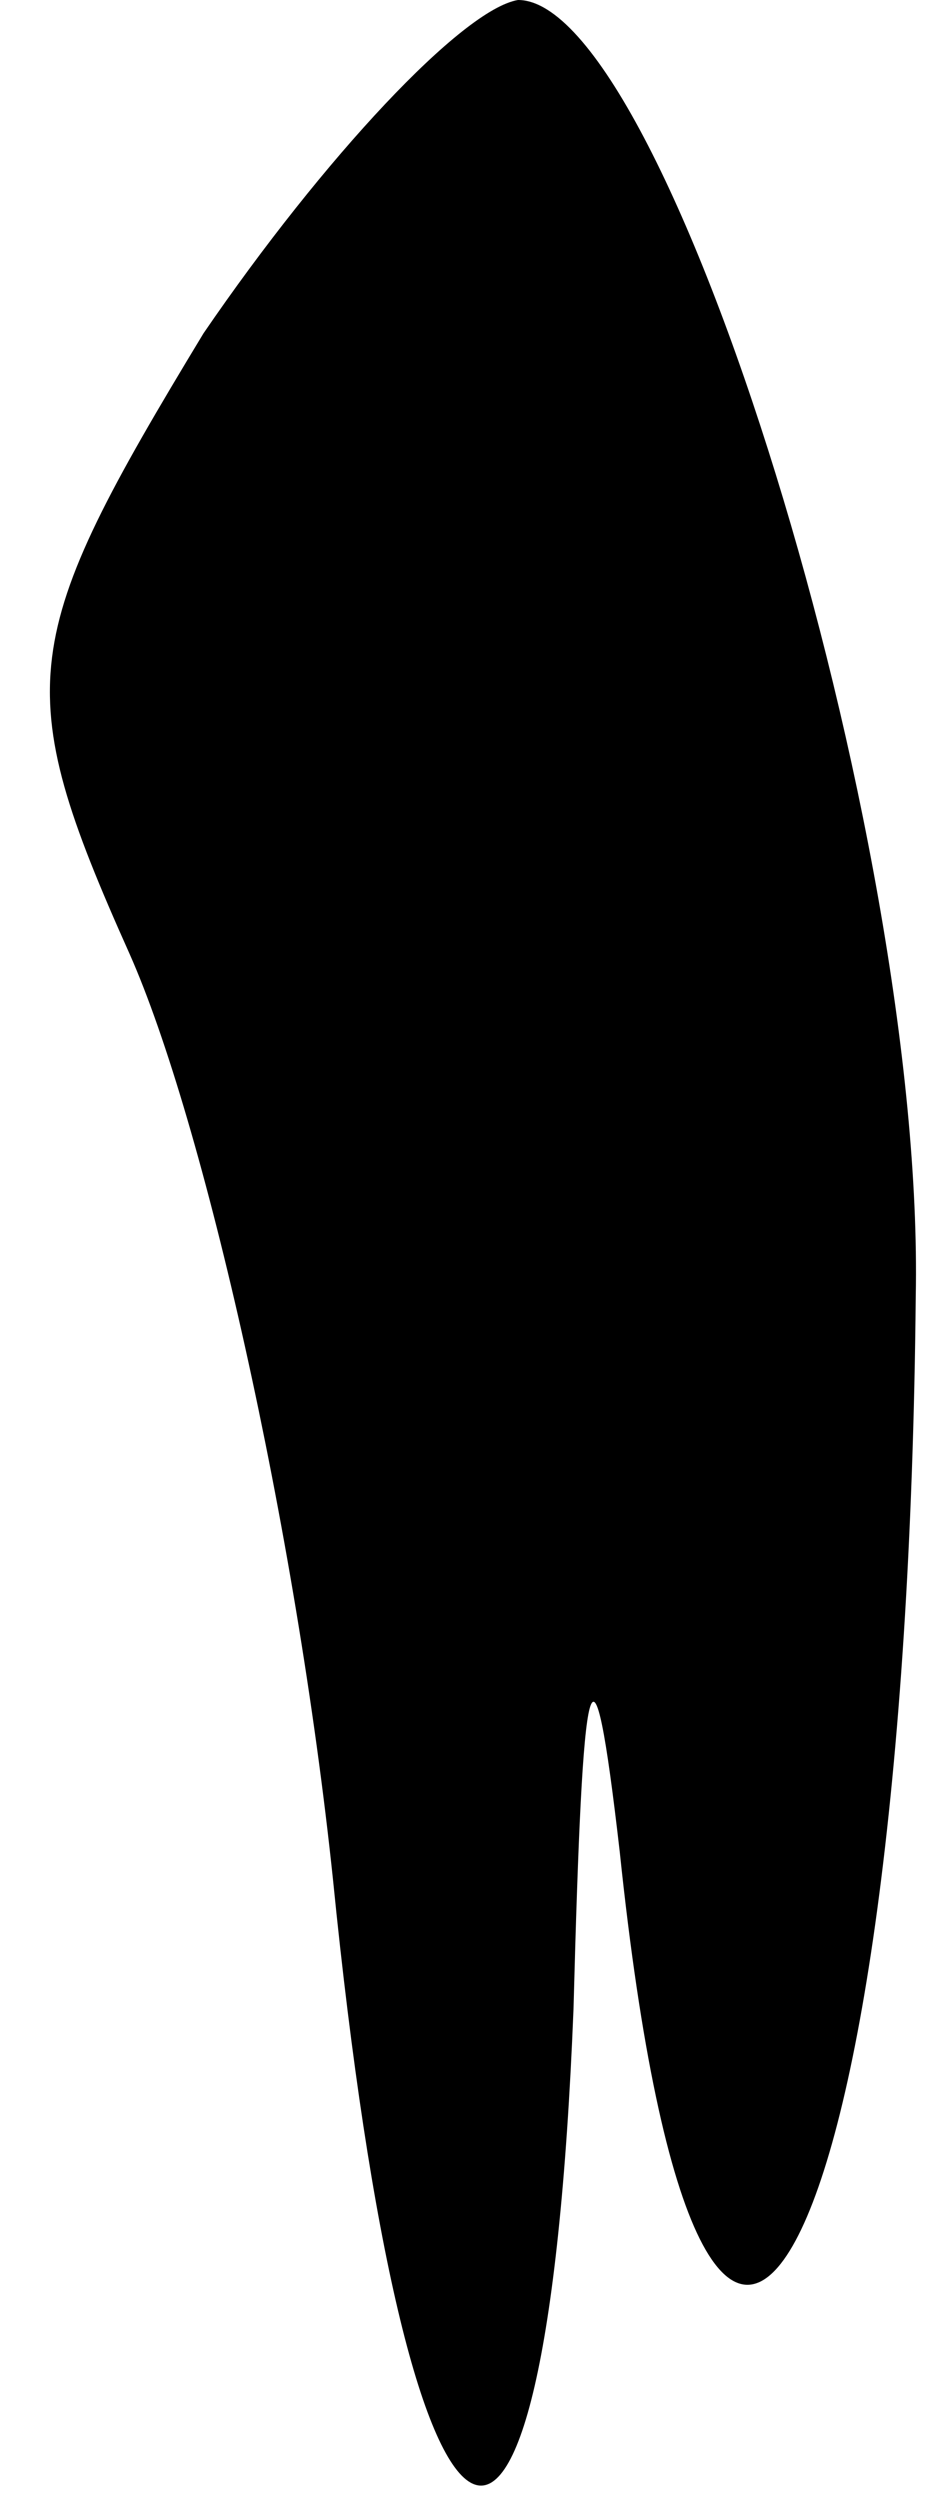<?xml version="1.0" standalone="no"?>
<!DOCTYPE svg PUBLIC "-//W3C//DTD SVG 20010904//EN"
 "http://www.w3.org/TR/2001/REC-SVG-20010904/DTD/svg10.dtd">
<svg version="1.0" xmlns="http://www.w3.org/2000/svg"
 width="10pt" height="27pt" viewBox="0 0 10 27"
 preserveAspectRatio="xMidYMid meet">
<g transform="translate(0,27) scale(0.1,-0.1)"
fill="#000000" stroke="none">
<path fill="#000000" stroke="none" d="M22 234 c-20 -33 -21 -38 -8 -67 8 -18
18 -62 22 -100 8 -80 23 -89 26 -14 1 38 2 43 5 17 9 -86 31 -46 32 60 1 50
-27 140 -43 140 -6 -1 -21 -17 -34 -36z"/>
</g>
</svg>
